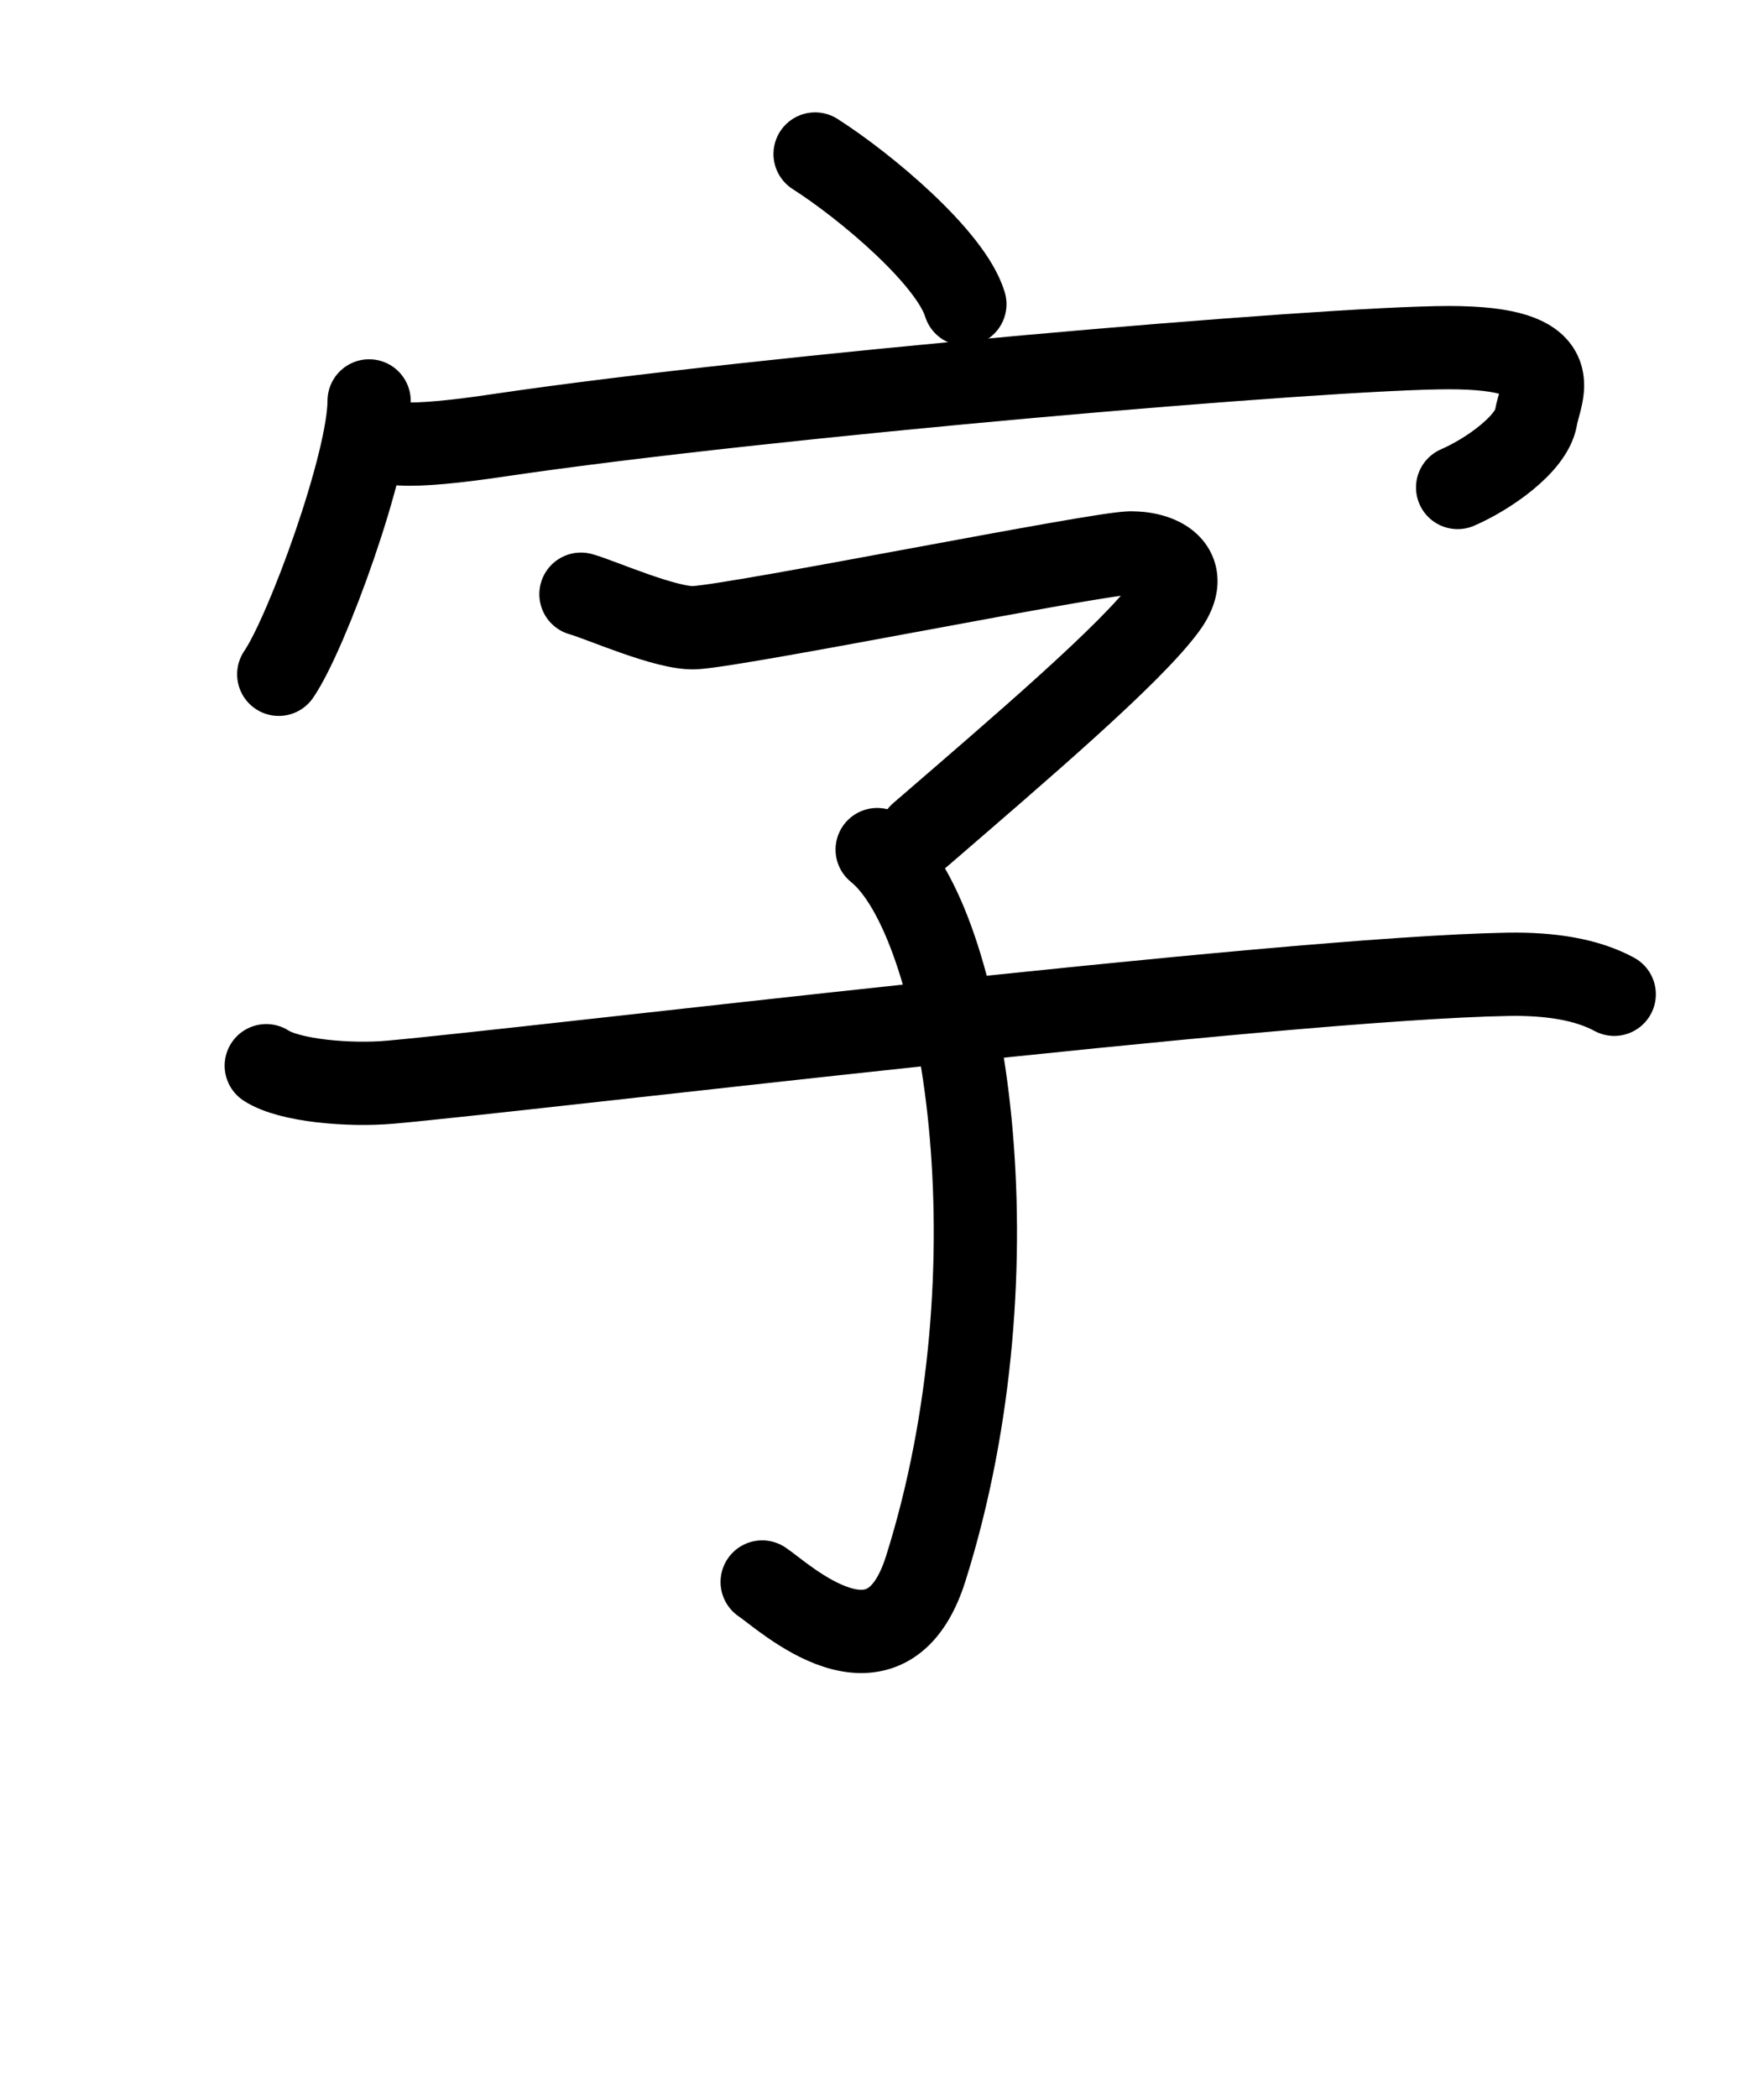 <svg id="kvg-05b57-Kaisho" class="kanjivg" viewBox="0 0 106 126" width="106" height="126" xmlns="http://www.w3.org/2000/svg" xmlns:xlink="http://www.w3.org/1999/xlink" xml:space="preserve" version="1.1" baseProfile="full"><defs><style type="text/css">path.black{fill:none;stroke:black;stroke-width:5;stroke-linecap:round;stroke-linejoin:round;}path.grey{fill:none;stroke:#ddd;stroke-width:5;stroke-linecap:round;stroke-linejoin:round;}path.stroke{fill:none;stroke:black;stroke-width:5;stroke-linecap:round;stroke-linejoin:round;}text{font-size:16px;font-family:Segoe UI Symbol,Cambria Math,DejaVu Sans,Symbola,Quivira,STIX,Code2000;-webkit-touch-callout:none;cursor:pointer;-webkit-user-select:none;-khtml-user-select:none;-moz-user-select:none;-ms-user-select:none;user-select: none;}text:hover{color:#777;}#reset{font-weight:bold;}</style><marker id="markerStart" markerWidth="8" markerHeight="8" style="overflow:visible;"><circle cx="0" cy="0" r="1.5" style="stroke:none;fill:red;fill-opacity:0.5;"/></marker><marker id="markerEnd" style="overflow:visible;"><circle cx="0" cy="0" r="0.8" style="stroke:none;fill:blue;fill-opacity:0.5;"><animate attributeName="opacity" from="1" to="0" dur="3s" repeatCount="indefinite" /></circle></marker></defs><path d="M48.98,9.25c3.03,1.93,8.15,6.23,9,9.02" class="grey" /><path d="M22.18,24.08c0,3.72-3.73,13.94-5.43,16.42" class="grey" /><path d="M24.07,26.66c1.19,0.08,3.35-0.13,6.01-0.53c15.95-2.36,49.67-5.25,56.99-5.25c7.32,0,5.49,2.63,5.23,4.2c-0.26,1.58-2.88,3.41-4.71,4.2" class="grey" /><path d="M34.91,35.69c1.11,0.3,5.18,2.12,6.87,2.01c2.98-0.2,24.25-4.49,26.18-4.49c1.94,0,3.65,1.06,2.1,3.2C68,39.25,61.25,45,55.31,50.13" class="grey" /><path d="M52.71,51.03c5.29,4.22,8.63,25.06,2.92,43.18c-2.37,7.53-8.59,1.62-9.83,0.81" class="grey" /><path d="M16,64.01c1.38,0.9,4.97,1.21,7.46,0.99c8.71-0.78,53.54-6.25,67.18-6.48c2.5-0.04,4.7,0.3,6.36,1.2" class="grey" /><path d="M48.98,9.25c3.03,1.93,8.15,6.23,9,9.02" class="stroke" stroke-dasharray="150"><animate attributeName="stroke-dashoffset" from="150" to="0" dur="1.8s" begin="0.0s" fill="freeze" /></path><path d="M22.18,24.08c0,3.72-3.73,13.94-5.43,16.42" class="stroke" stroke-dasharray="150"><set attributeName="opacity" to="0" dur="0.9s" /><animate attributeName="stroke-dashoffset" from="150" to="0" dur="1.8s" begin="0.9s" fill="freeze" /></path><path d="M24.07,26.66c1.19,0.08,3.35-0.13,6.01-0.53c15.95-2.36,49.67-5.25,56.99-5.25c7.32,0,5.49,2.63,5.23,4.2c-0.26,1.58-2.88,3.41-4.71,4.2" class="stroke" stroke-dasharray="150"><set attributeName="opacity" to="0" dur="1.8s" /><animate attributeName="stroke-dashoffset" from="150" to="0" dur="1.8s" begin="1.8s" fill="freeze" /></path><path d="M34.91,35.69c1.11,0.3,5.18,2.12,6.87,2.01c2.98-0.2,24.25-4.49,26.18-4.49c1.94,0,3.65,1.06,2.1,3.2C68,39.25,61.25,45,55.31,50.13" class="stroke" stroke-dasharray="150"><set attributeName="opacity" to="0" dur="3.5s" /><animate attributeName="stroke-dashoffset" from="150" to="0" dur="1.8s" begin="3.5s" fill="freeze" /></path><path d="M52.71,51.03c5.29,4.22,8.63,25.06,2.92,43.18c-2.37,7.53-8.59,1.62-9.83,0.81" class="stroke" stroke-dasharray="150"><set attributeName="opacity" to="0" dur="4.9s" /><animate attributeName="stroke-dashoffset" from="150" to="0" dur="1.8s" begin="4.9s" fill="freeze" /></path><path d="M16,64.01c1.38,0.9,4.97,1.21,7.46,0.99c8.71-0.78,53.54-6.25,67.18-6.48c2.5-0.04,4.7,0.3,6.36,1.2" class="stroke" stroke-dasharray="150"><set attributeName="opacity" to="0" dur="6.3s" /><animate attributeName="stroke-dashoffset" from="150" to="0" dur="1.8s" begin="6.3s" fill="freeze" /></path></svg>